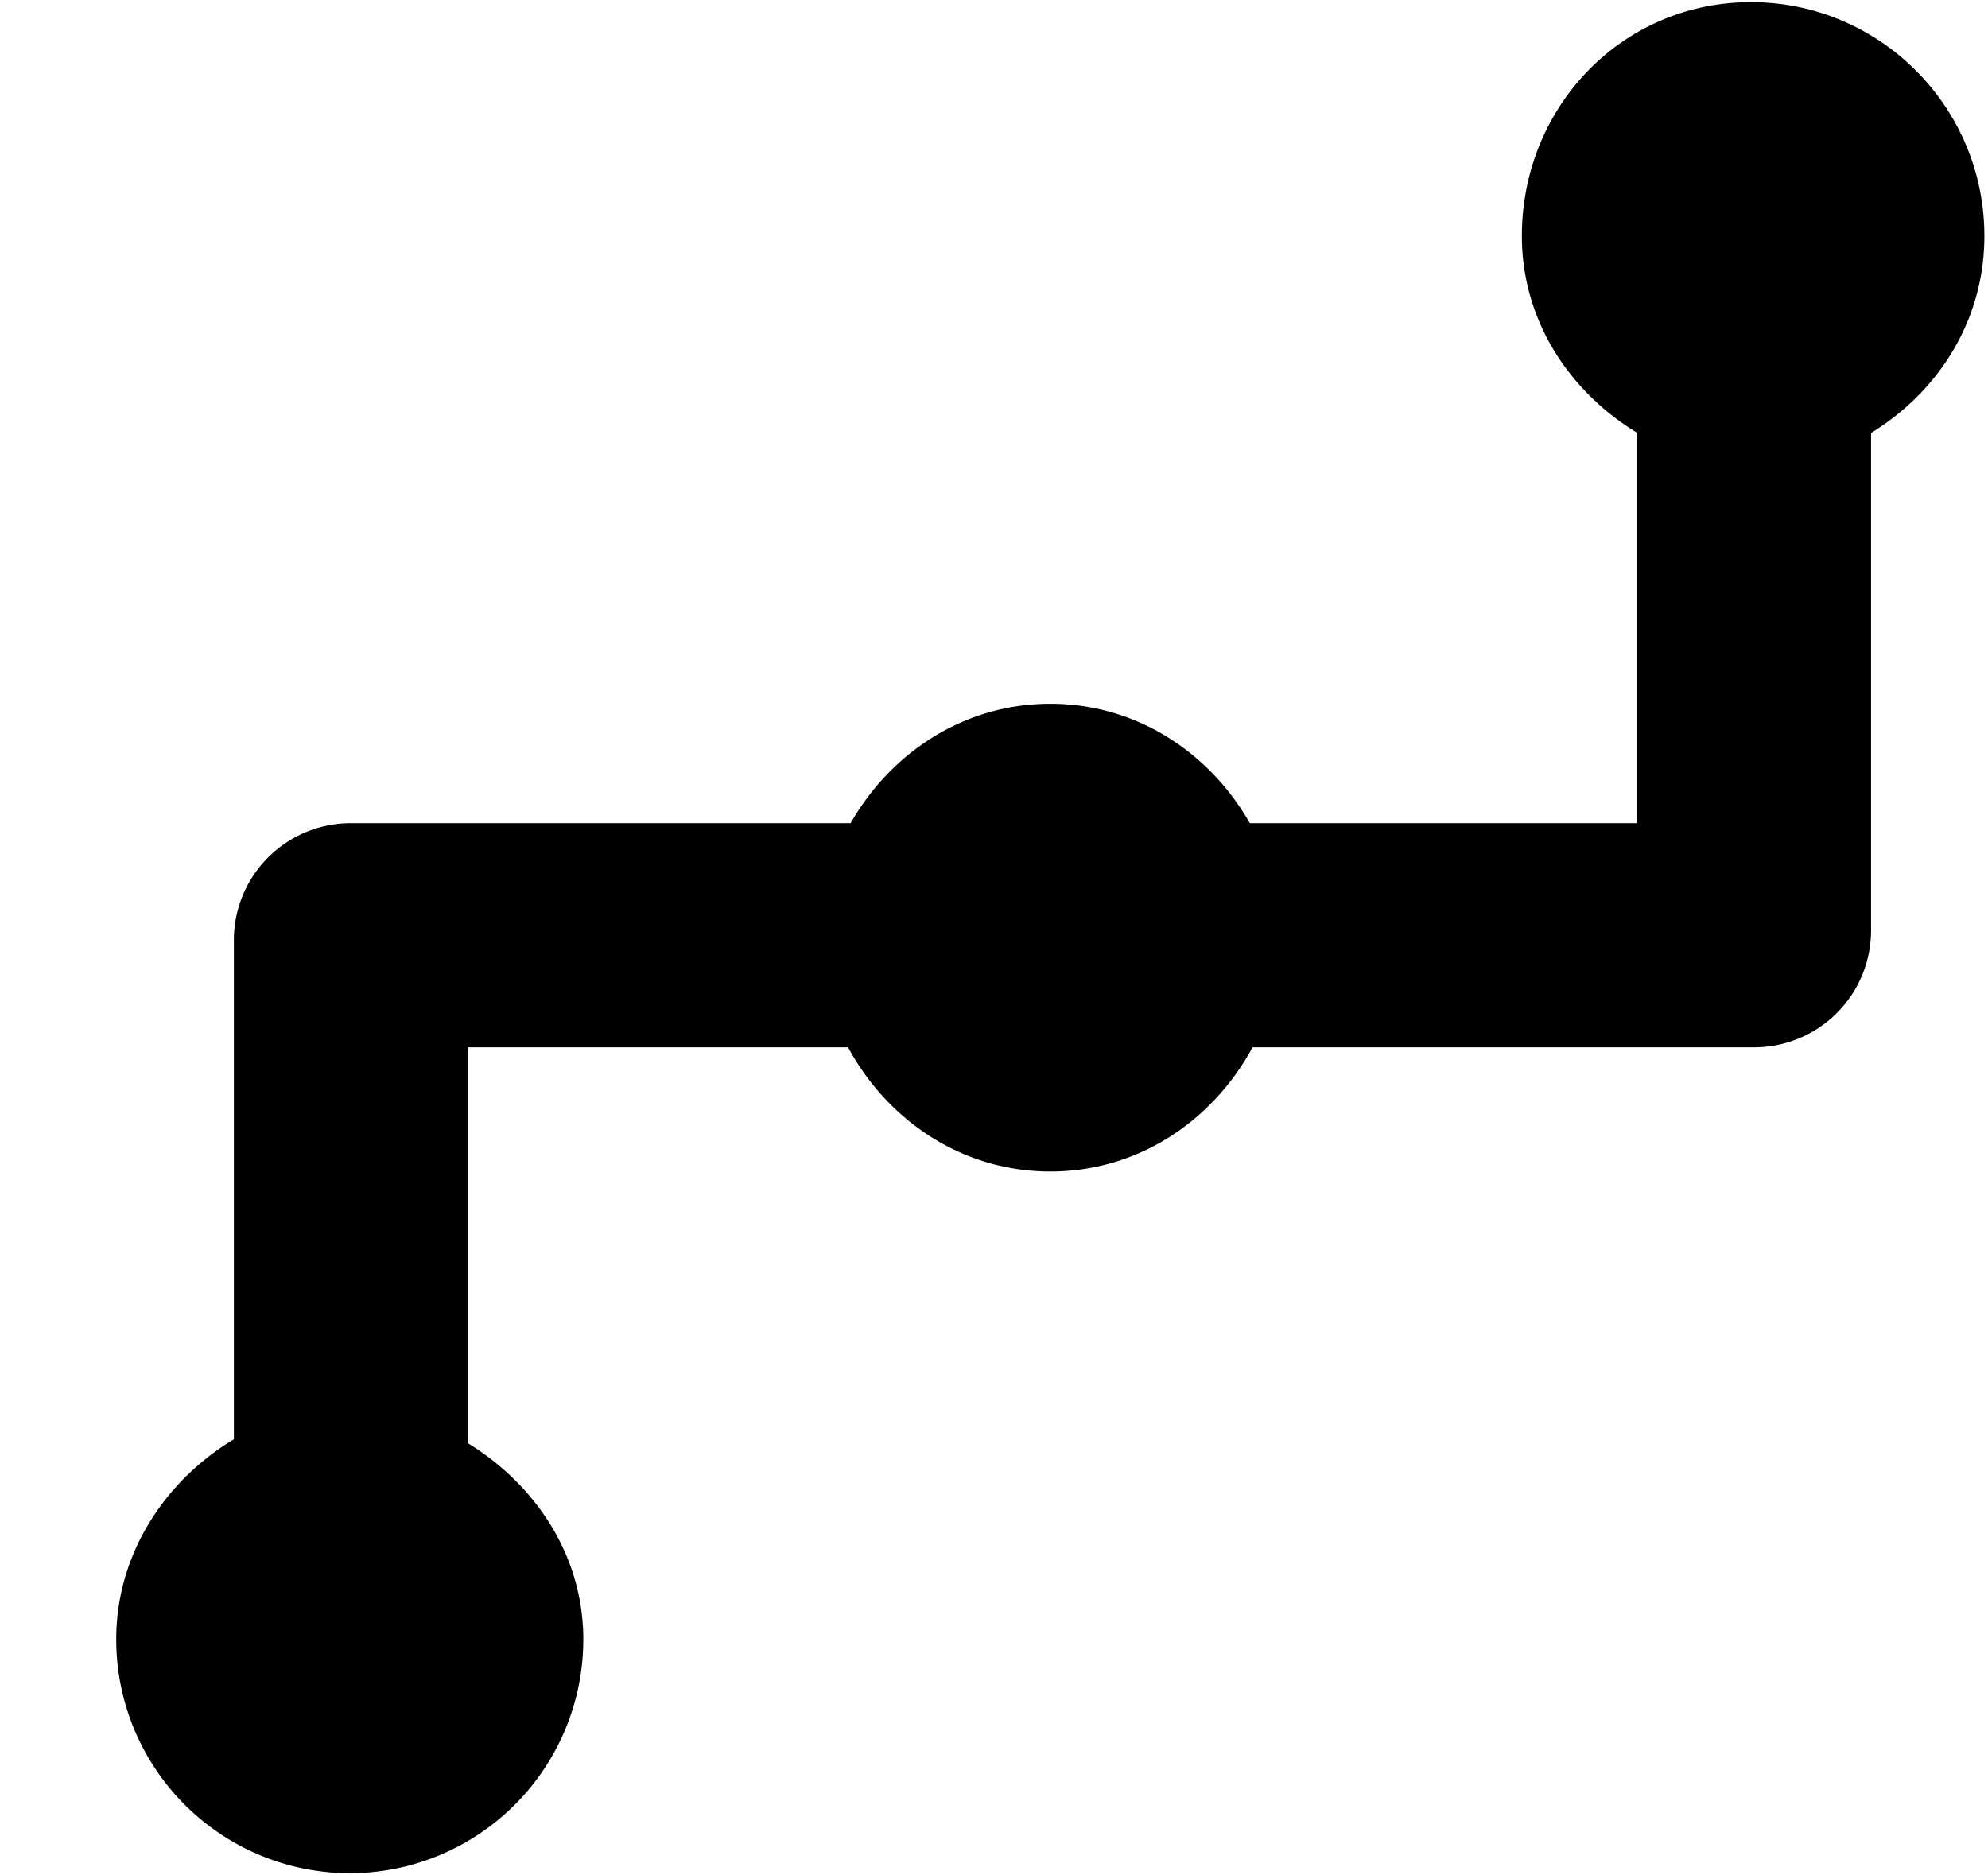 <svg xmlns="http://www.w3.org/2000/svg" width="3em" height="2.83em" viewBox="0 0 17 16"><path fill="currentColor" fill-rule="evenodd" d="M16.969 2c0-1.104-.894-2-1.996-2s-1.959.896-1.959 2c0 .723.408 1.332.986 1.683v3.338h-3.312C10.345 6.42 9.722 6 8.982 6c-.741 0-1.364.42-1.708 1.021H3a1 1 0 0 0-1 1v4.269c-.588.353-1.006.981-1.006 1.711a2 2 0 0 0 1.996 2a2 2 0 0 0 1.998-2c0-.719-.412-1.326-.988-1.678V8.938h3.252C7.59 9.562 8.225 10 8.982 10s1.391-.438 1.729-1.062H15a1 1 0 0 0 1-1V3.684c.574-.351.969-.961.969-1.684"/></svg>